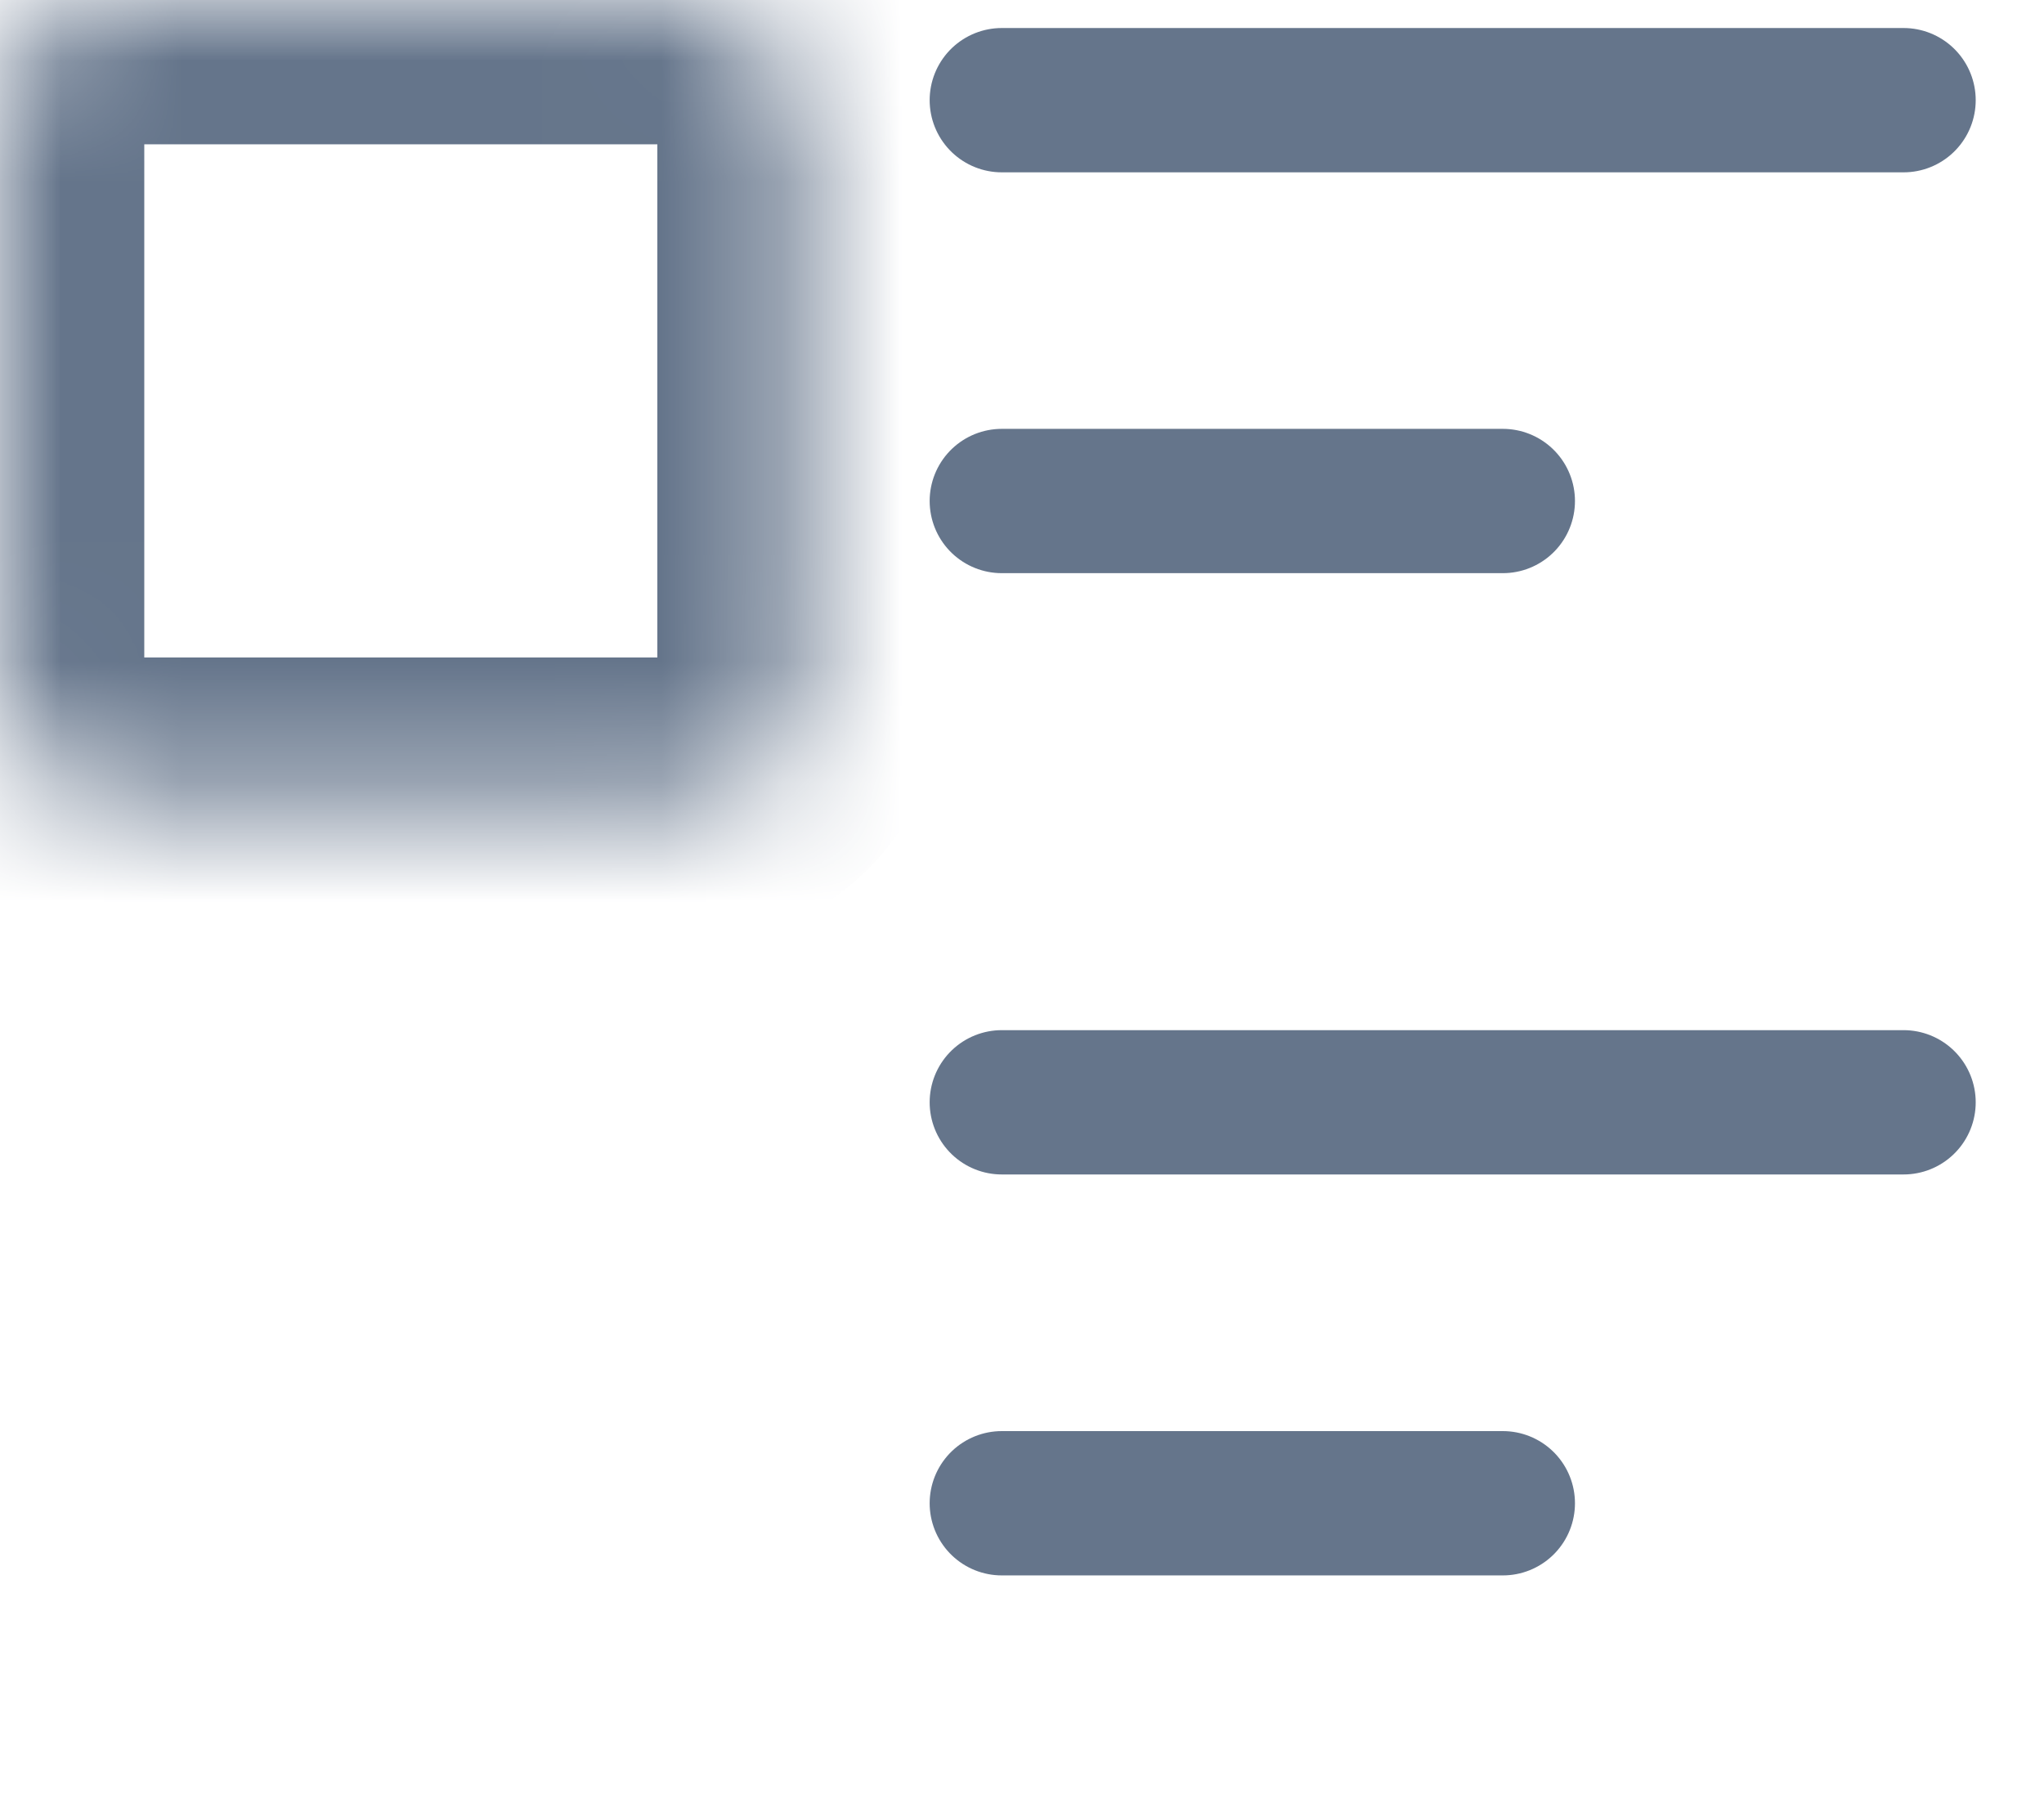 <svg width="17" height="15" viewBox="0 0 17 15" fill="none" xmlns="http://www.w3.org/2000/svg">
<g id="Group 1000005016">
<g id="Rectangle 4623">
<mask id="path-1-inside-1_4474_138" fill="white">
<rect width="6.667" height="6.667" rx="1"/>
</mask>
<rect width="6.667" height="6.667" rx="1" stroke="#65758B" stroke-width="2.4" mask="url(#path-1-inside-1_4474_138)"/>
</g>
<g id="Rectangle 4624">
<mask id="path-2-inside-2_4474_138" fill="white">
<rect y="8.333" width="6.667" height="6.667" rx="1"/>
</mask>
<rect y="8.333" width="6.667" height="6.667" rx="1" stroke="#65758B" stroke-width="2.4" mask="url(#path-2-inside-2_4474_138)"/>
</g>
<path id="Vector 9" d="M8.332 0.833H15.832" stroke="#65758B" stroke-width="1.2" stroke-linecap="round"/>
<path id="Vector 11" d="M8.332 9.166H15.832" stroke="#65758B" stroke-width="1.2" stroke-linecap="round"/>
<path id="Vector 10" d="M8.332 4.166H12.499" stroke="#65758B" stroke-width="1.2" stroke-linecap="round"/>
<path id="Vector 12" d="M8.332 12.5H12.499" stroke="#65758B" stroke-width="1.2" stroke-linecap="round"/>
</g>
</svg>
